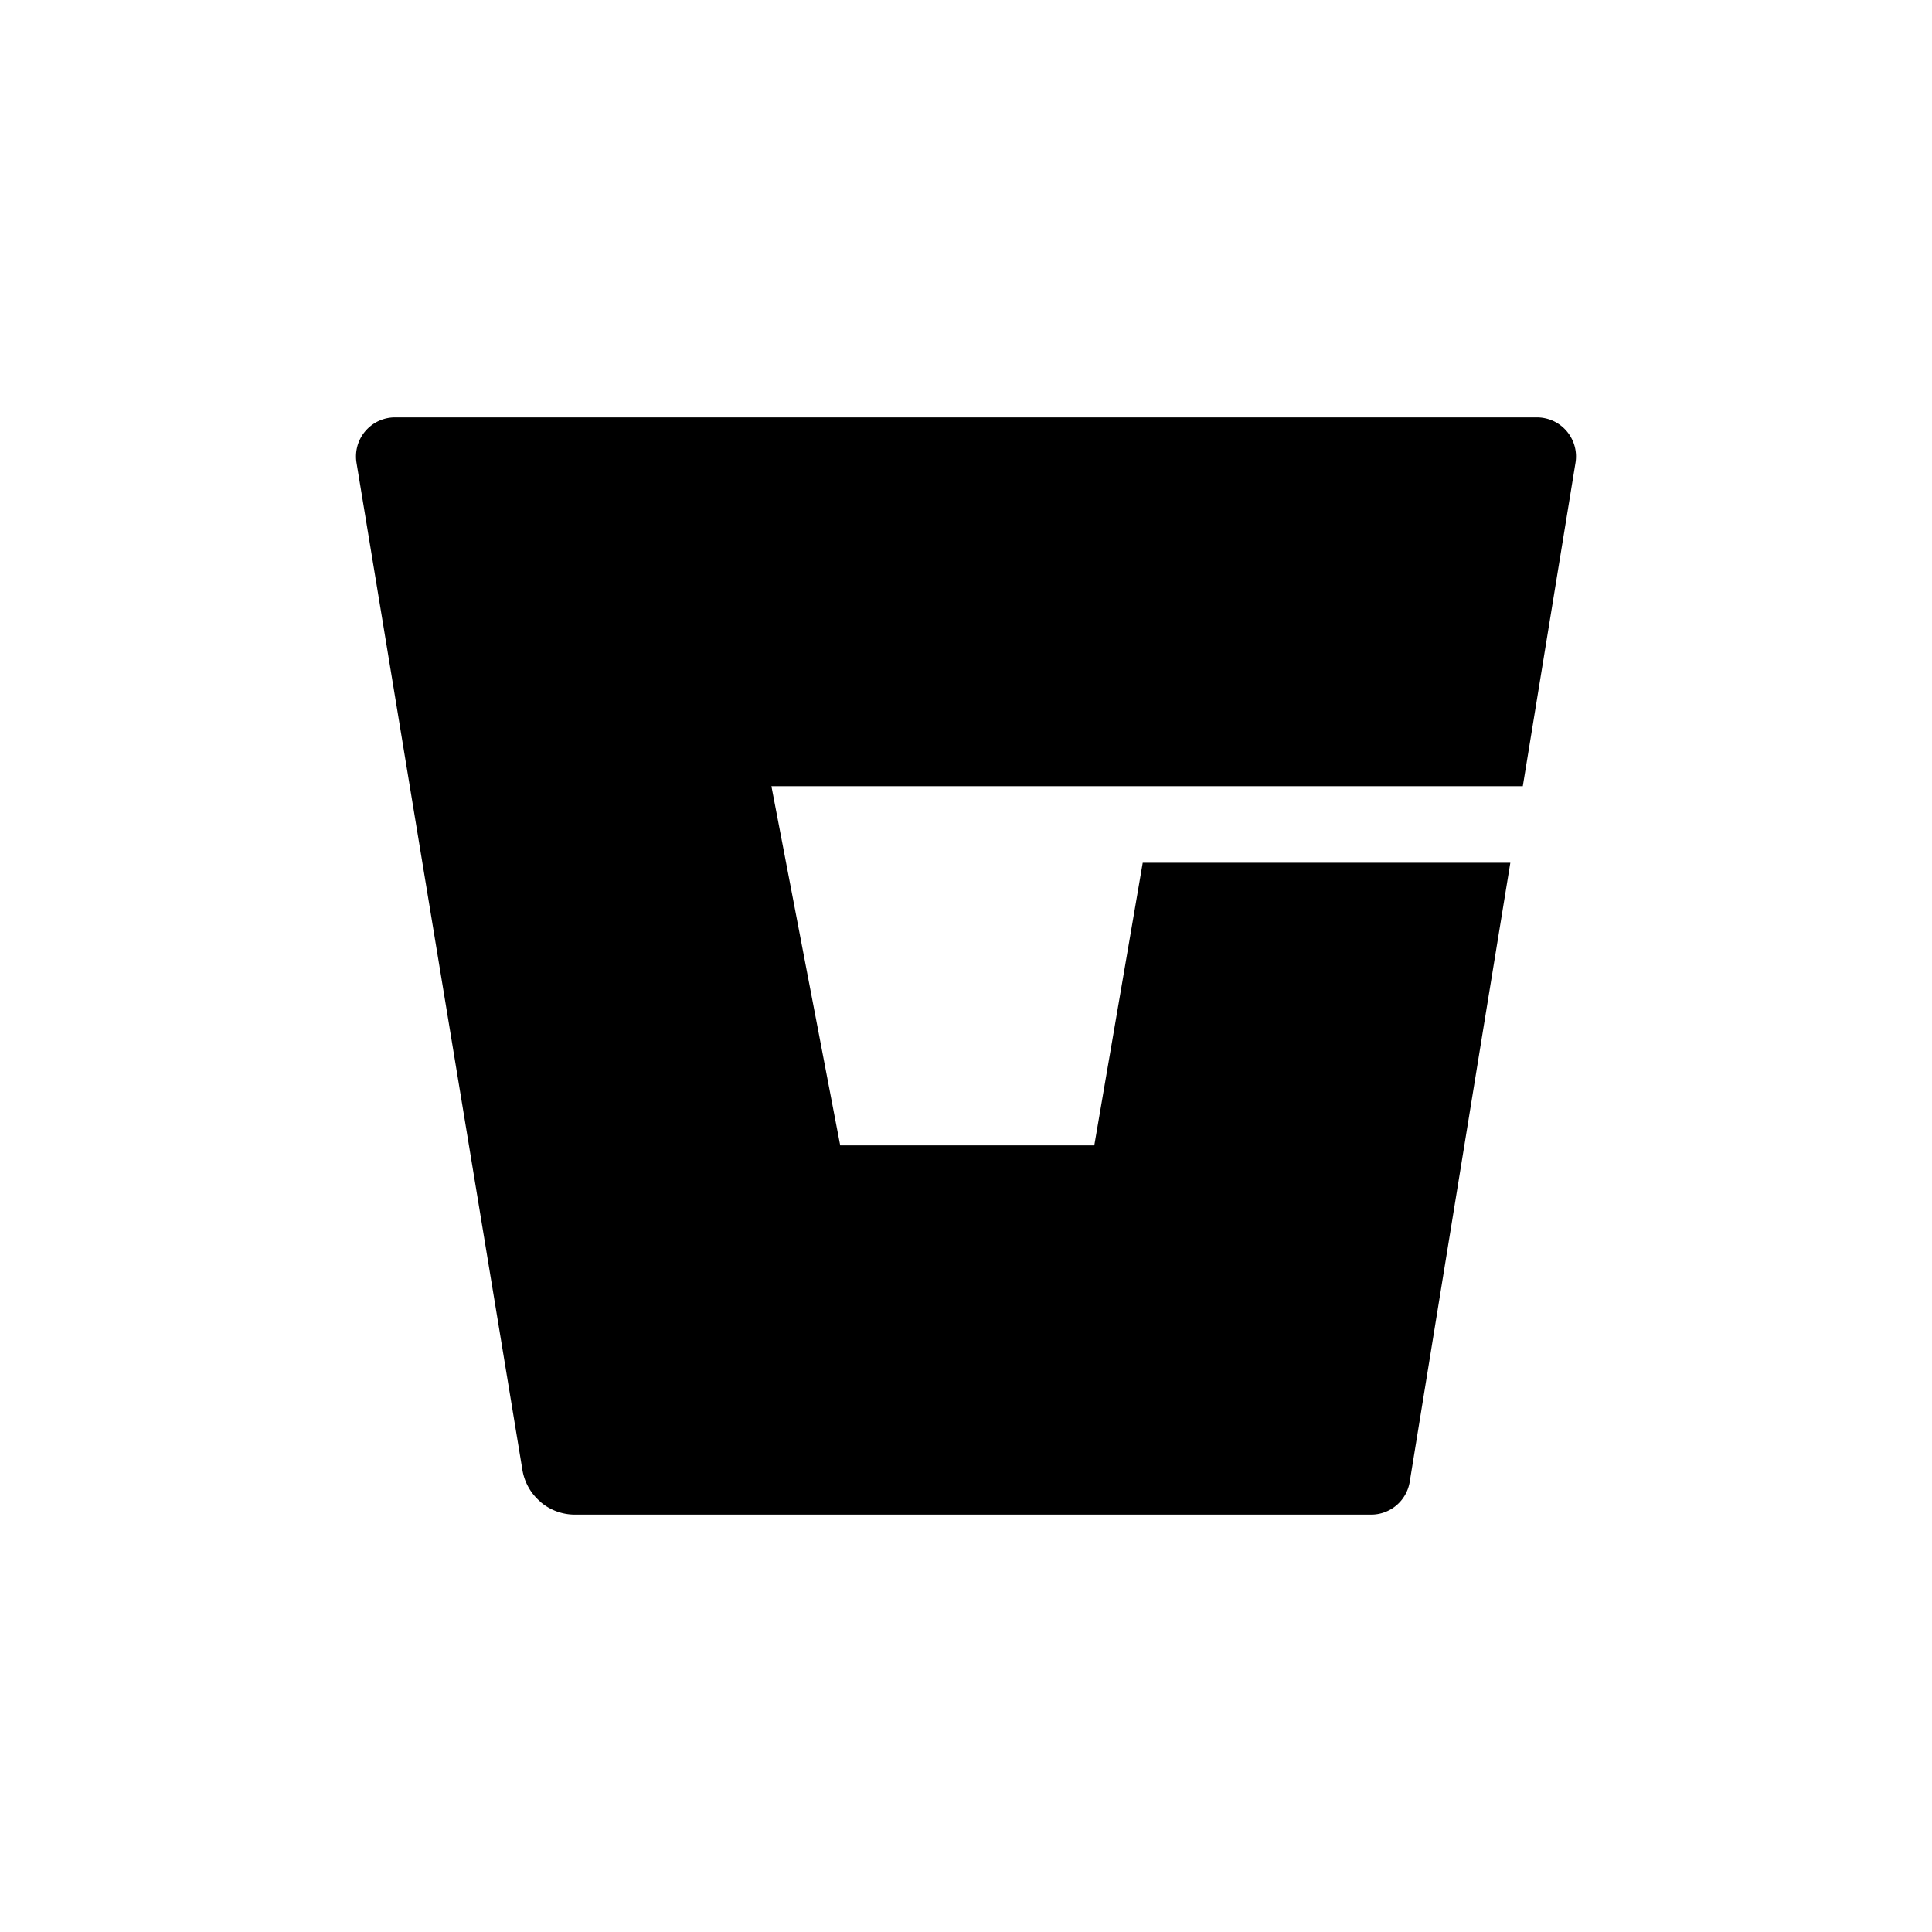 <svg xmlns="http://www.w3.org/2000/svg" viewBox="0 0 512 512"><path d="M403.558 208.35l13.955-85.666c.944-5.643-2.865-10.982-8.508-11.926a10.33 10.33 0 00-1.696-.142H104.836c-5.72-.074-10.418 4.504-10.491 10.224-.008.6.036 1.2.132 1.792l43.973 266.943a14.059 14.059 0 004.731 8.37l-.018.02a14.036 14.036 0 009.064 3.419h211.006a10.359 10.359 0 0010.359-8.701l20.04-123.399 6.622-40.65h-97.418l-12.839 74.912h-67.331l-18.231-95.196h199.123z"/></svg>
